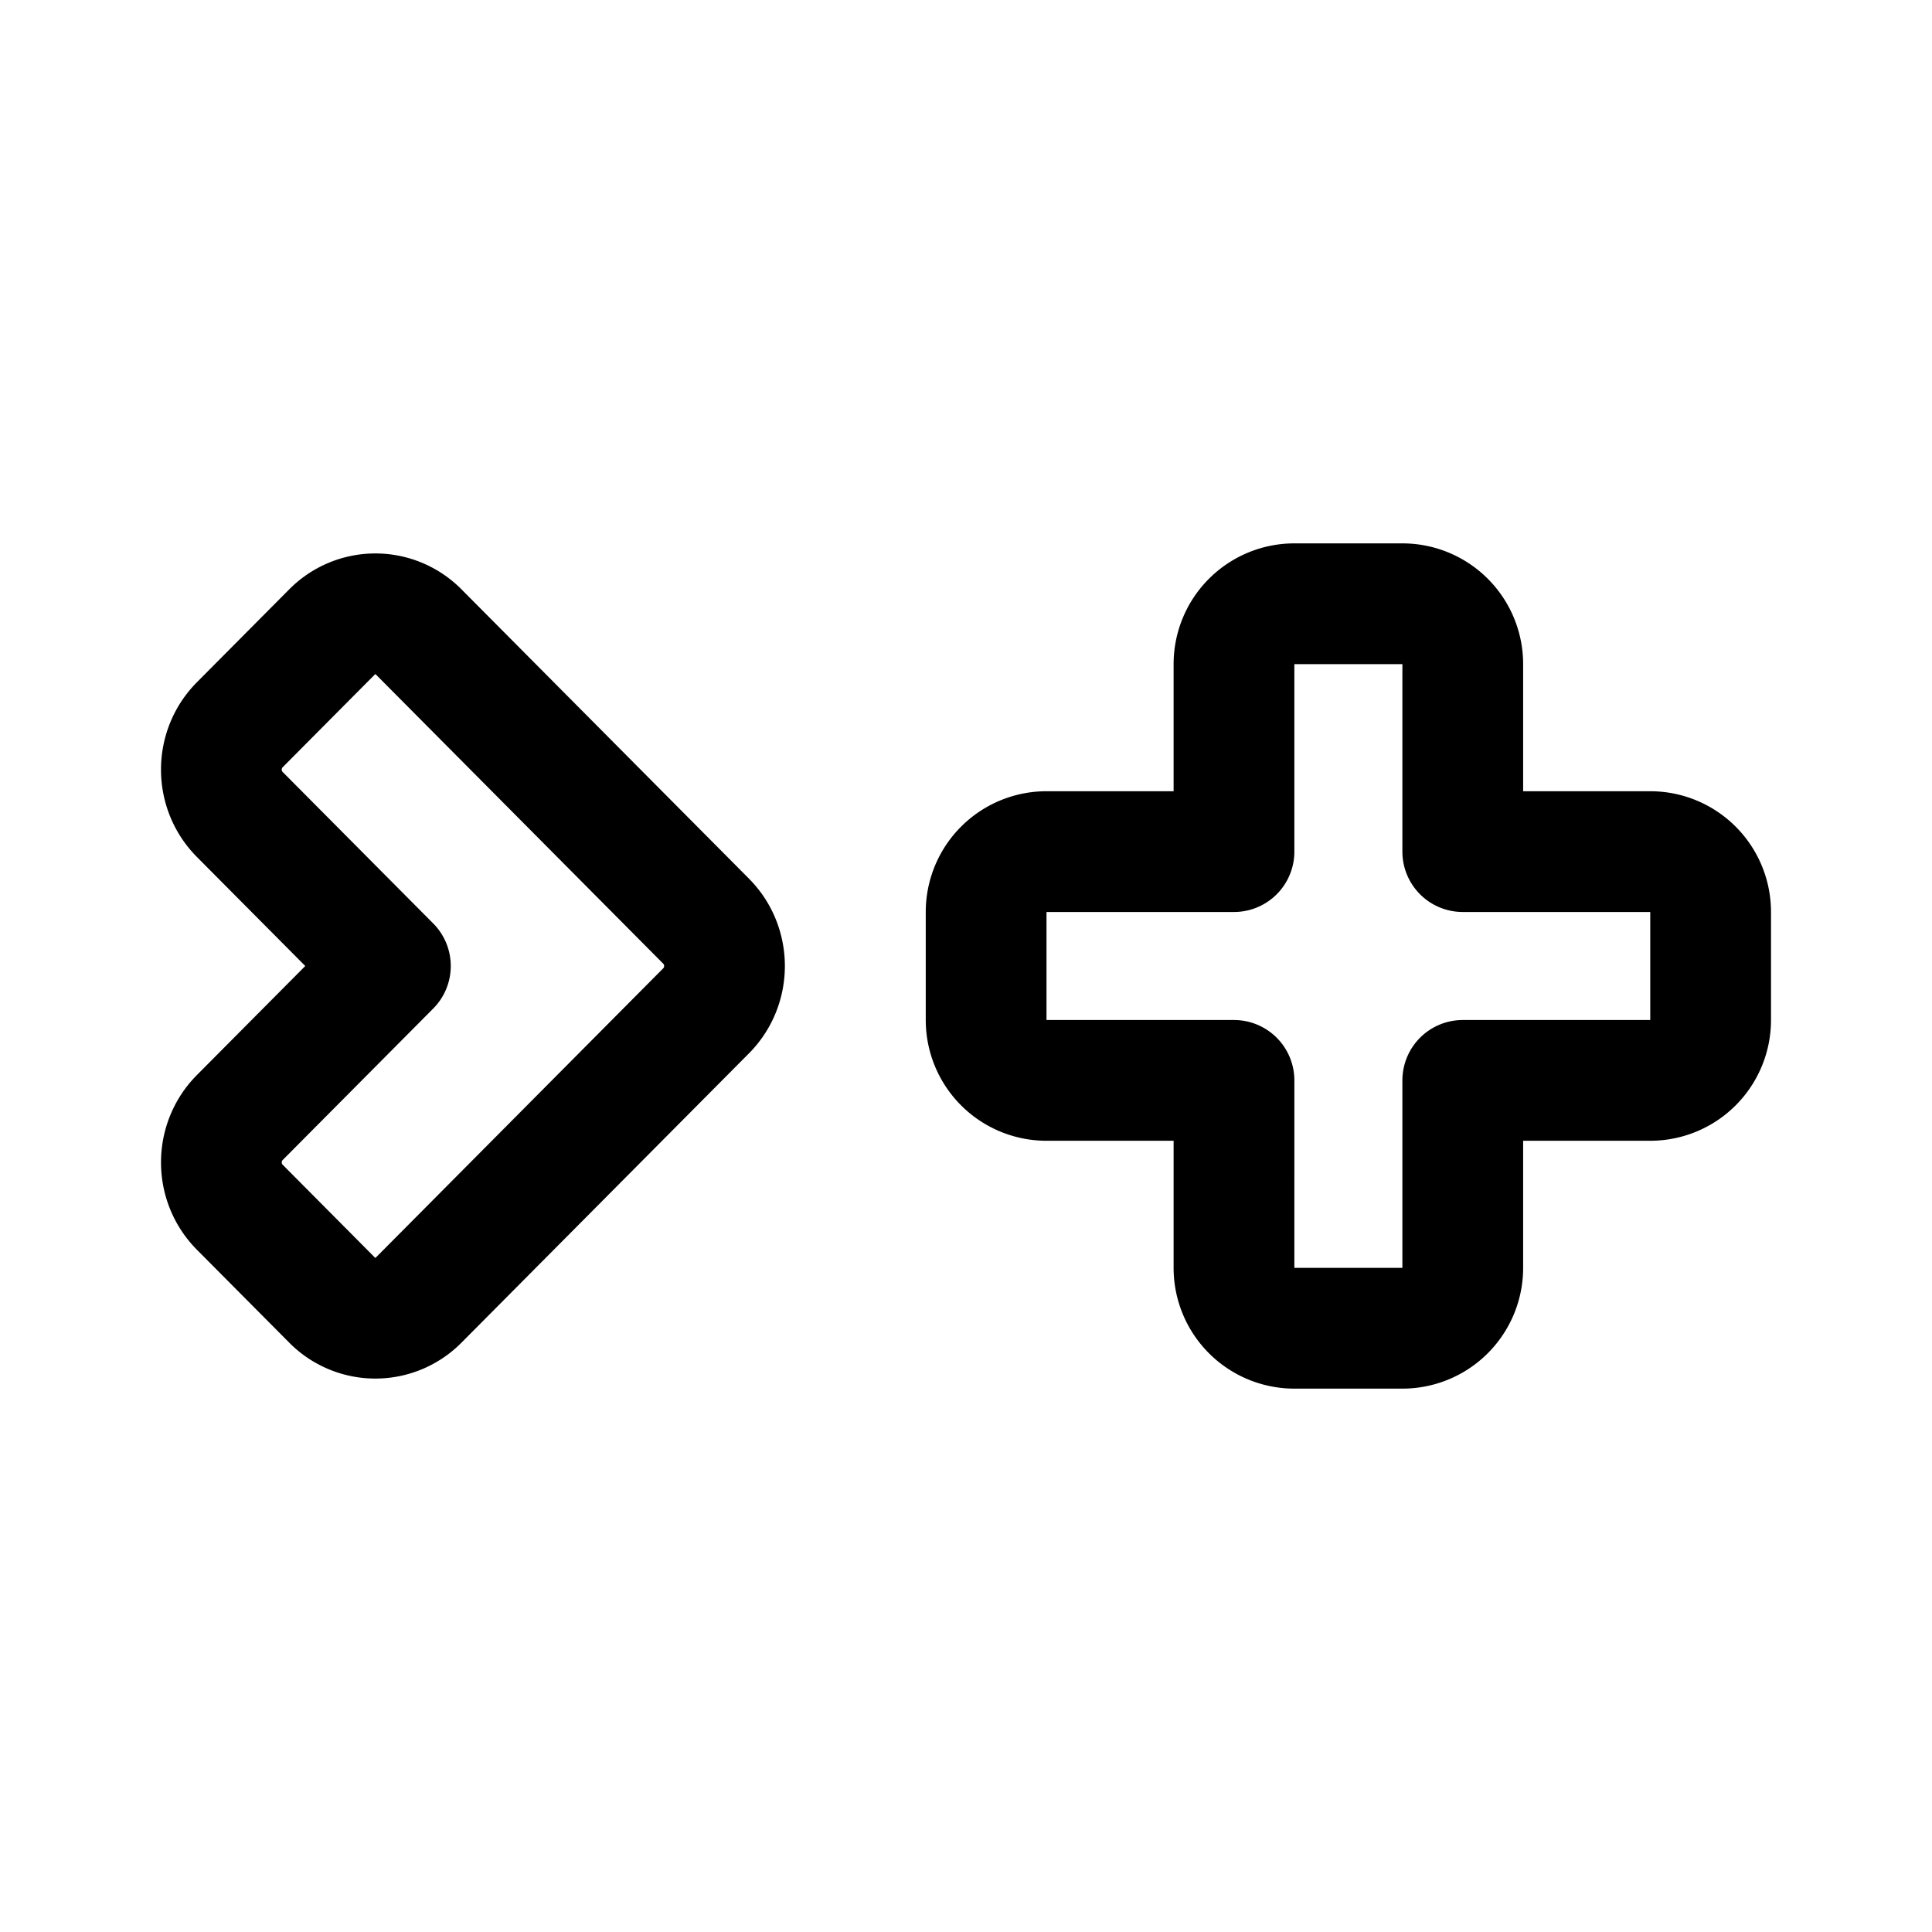 <svg xmlns="http://www.w3.org/2000/svg" width="192" height="192" fill="none"><path stroke="#000" stroke-linecap="round" stroke-linejoin="round" stroke-width="12" d="M32.995 129.197a6.047 6.047 0 0 0 8.616 0l28.563-28.744c2.434-2.45 2.434-6.456 0-8.906L41.611 62.803a6.05 6.05 0 0 0-8.616 0l-9.17 9.227c-2.433 2.45-2.433 6.457 0 8.906L38.796 96l-14.97 15.064c-2.433 2.449-2.433 6.456 0 8.906l9.17 9.227Zm89.637-44.565H104a6 6 0 0 0-6 6v10.736a6 6 0 0 0 6 6h18.632V126a6 6 0 0 0 6 6h10.736a6 6 0 0 0 6-6v-18.632H164a6 6 0 0 0 6-6V90.632a6 6 0 0 0-6-6h-18.632V66a6 6 0 0 0-6-6h-10.736a6 6 0 0 0-6 6z"/></svg>